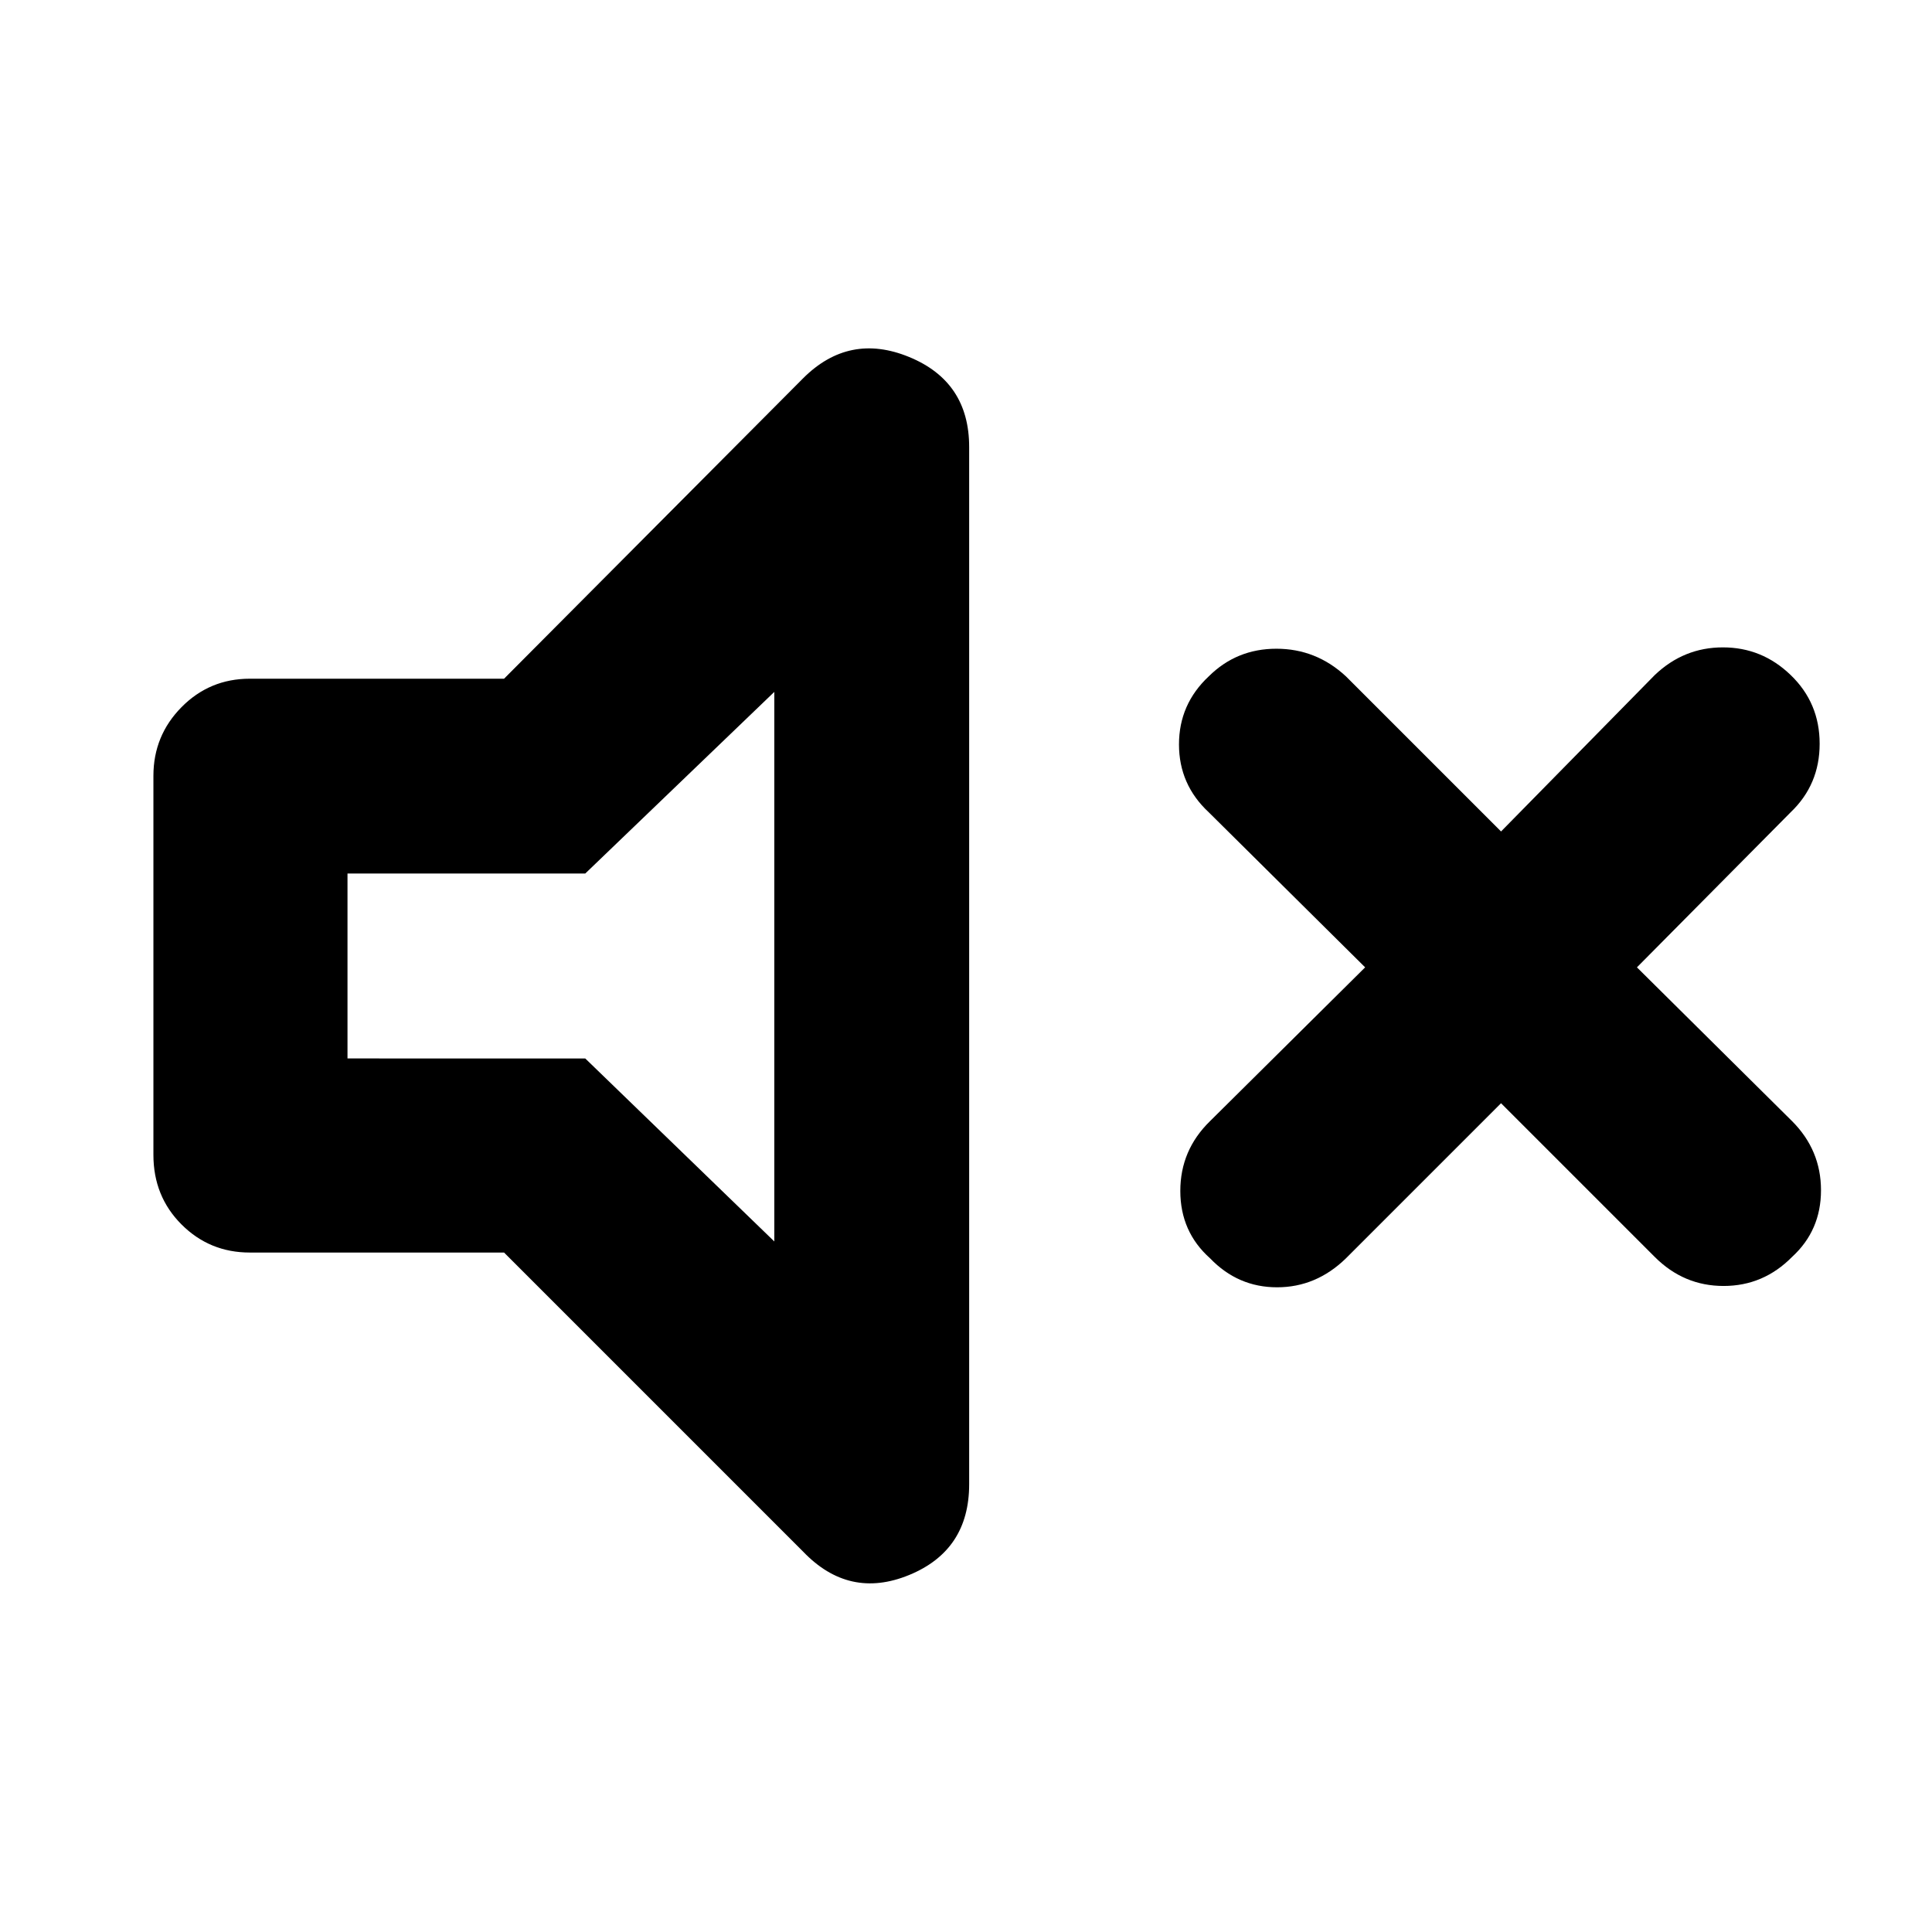 <svg xmlns="http://www.w3.org/2000/svg" height="40" viewBox="0 -960 960 960" width="40"><path d="m745.86-411.81-77.06 77.06q-14.79 14.4-34.23 14.4-19.45 0-33.29-14.4-14.79-13.18-14.79-33.48 0-20.31 14.79-34.71l77.05-76.39-77.72-77.06q-14.78-13.74-14.78-33.71t14.78-33.81q13.84-13.74 33.62-13.74 19.78 0 34.57 13.74l77.06 77.06 76.39-77.73q14.4-13.74 33.85-13.74 19.45 0 33.67 13.74 14.4 13.84 14.4 34.15 0 20.3-14.4 34.04l-76.39 77.06 77.06 76.39q14.4 14.4 14.4 34.37 0 19.98-14.4 33.15-14.22 14.41-34 14.41-19.79 0-34.19-14.41l-76.39-76.39Zm-495.4 74.19H124.12q-19.98 0-33.93-13.96-13.96-13.96-13.96-34.59v-188.32q0-19.97 13.96-34.12 13.95-14.14 33.93-14.14h126.34l148.6-149.28q22.87-22.83 52.69-10.58 29.82 12.25 29.82 44.73v515.39q0 32.85-29.82 45.1t-52.69-11.62l-148.6-148.61ZM384.75-616.2l-93.95 90.26H172.67v91.88H290.8l93.95 90.93V-616.2Zm-99.04 135.53Z"/></svg>